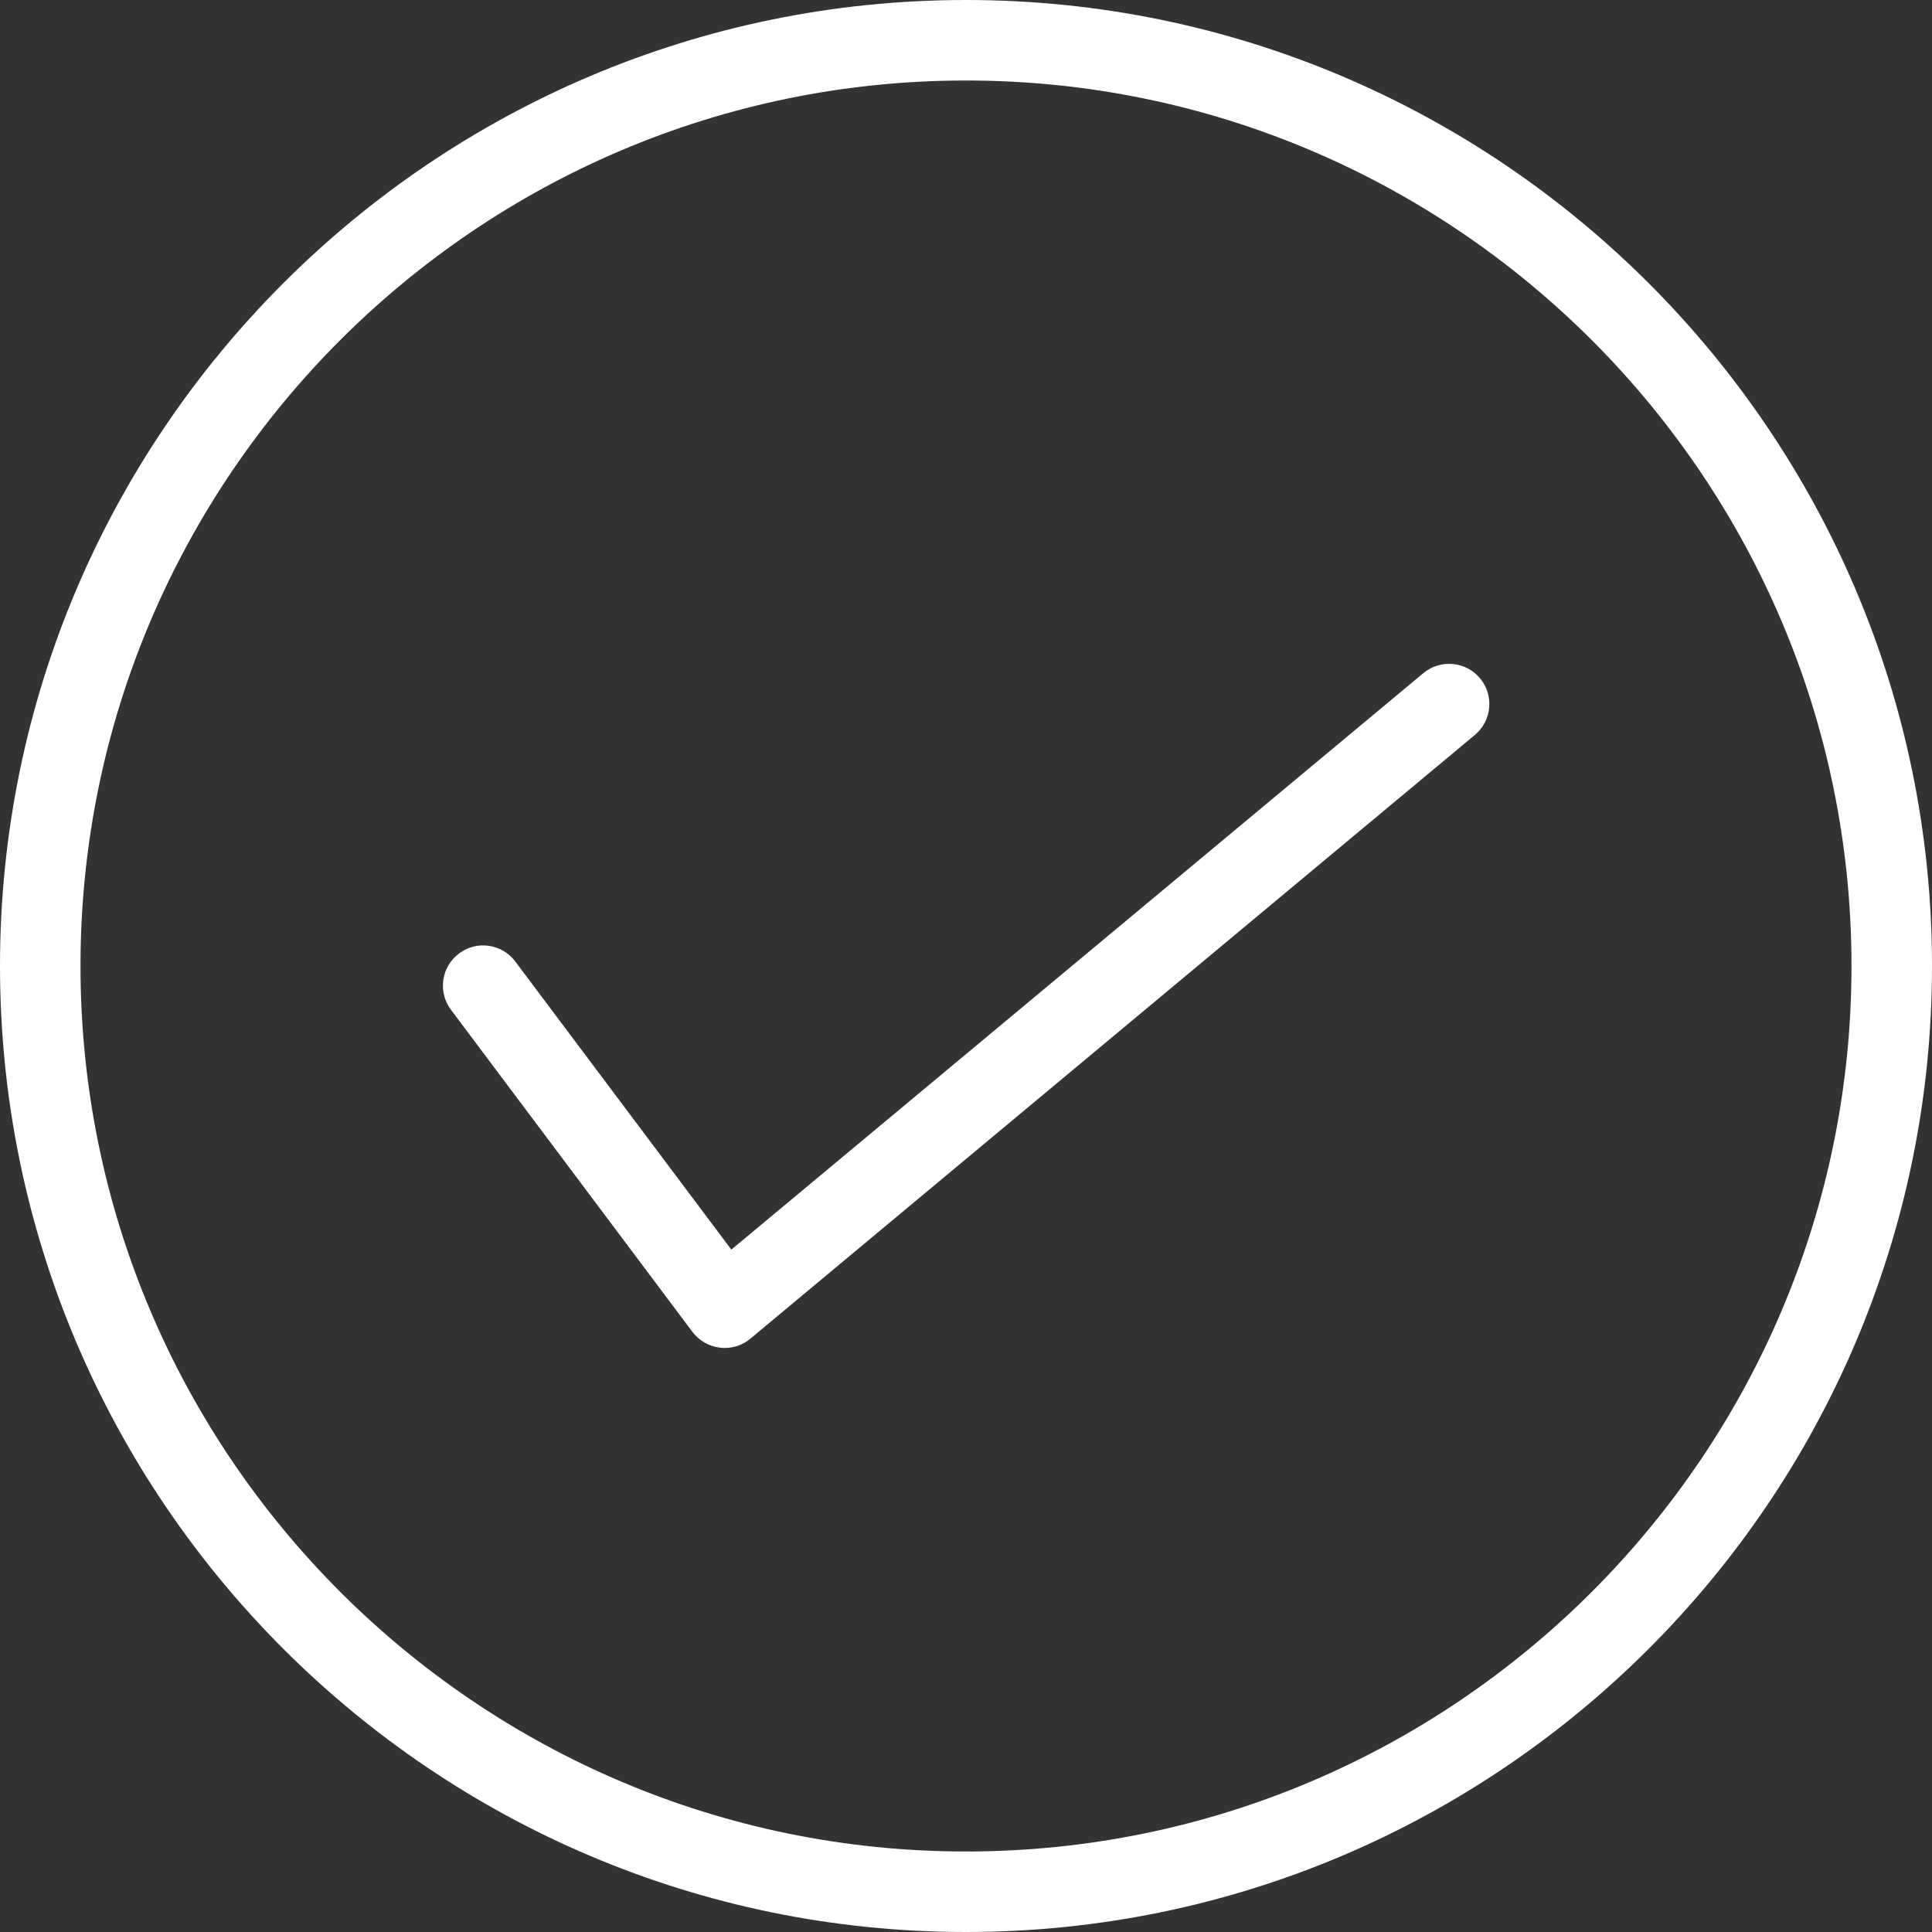<svg width="54" height="54" viewBox="0 0 54 54" fill="none" xmlns="http://www.w3.org/2000/svg">
<rect x="0" y="0" width="54" height="54" fill="#333333" stroke="none"/>
<path d="M27 54C41.889 54 54 41.889 54 27C54 12.111 41.889 0 27 0C12.111 0 0 12.111 0 27C0 41.889 12.111 54 27 54ZM27 2.25C40.646 2.25 51.75 13.354 51.75 27C51.75 40.646 40.646 51.75 27 51.75C13.354 51.75 2.25 40.646 2.25 27C2.25 13.354 13.354 2.25 27 2.25Z" fill="white"/>
<path d="M19.352 37.224C19.537 37.47 19.816 37.631 20.121 37.667C20.166 37.673 20.207 37.676 20.252 37.676C20.513 37.676 20.77 37.587 20.973 37.416L41.224 20.541C41.7 20.143 41.765 19.434 41.367 18.958C40.969 18.483 40.263 18.417 39.782 18.815L20.441 34.927L14.403 26.875C14.032 26.378 13.323 26.276 12.829 26.651C12.333 27.021 12.231 27.728 12.605 28.224L19.352 37.224Z" fill="white"/>
</svg>
